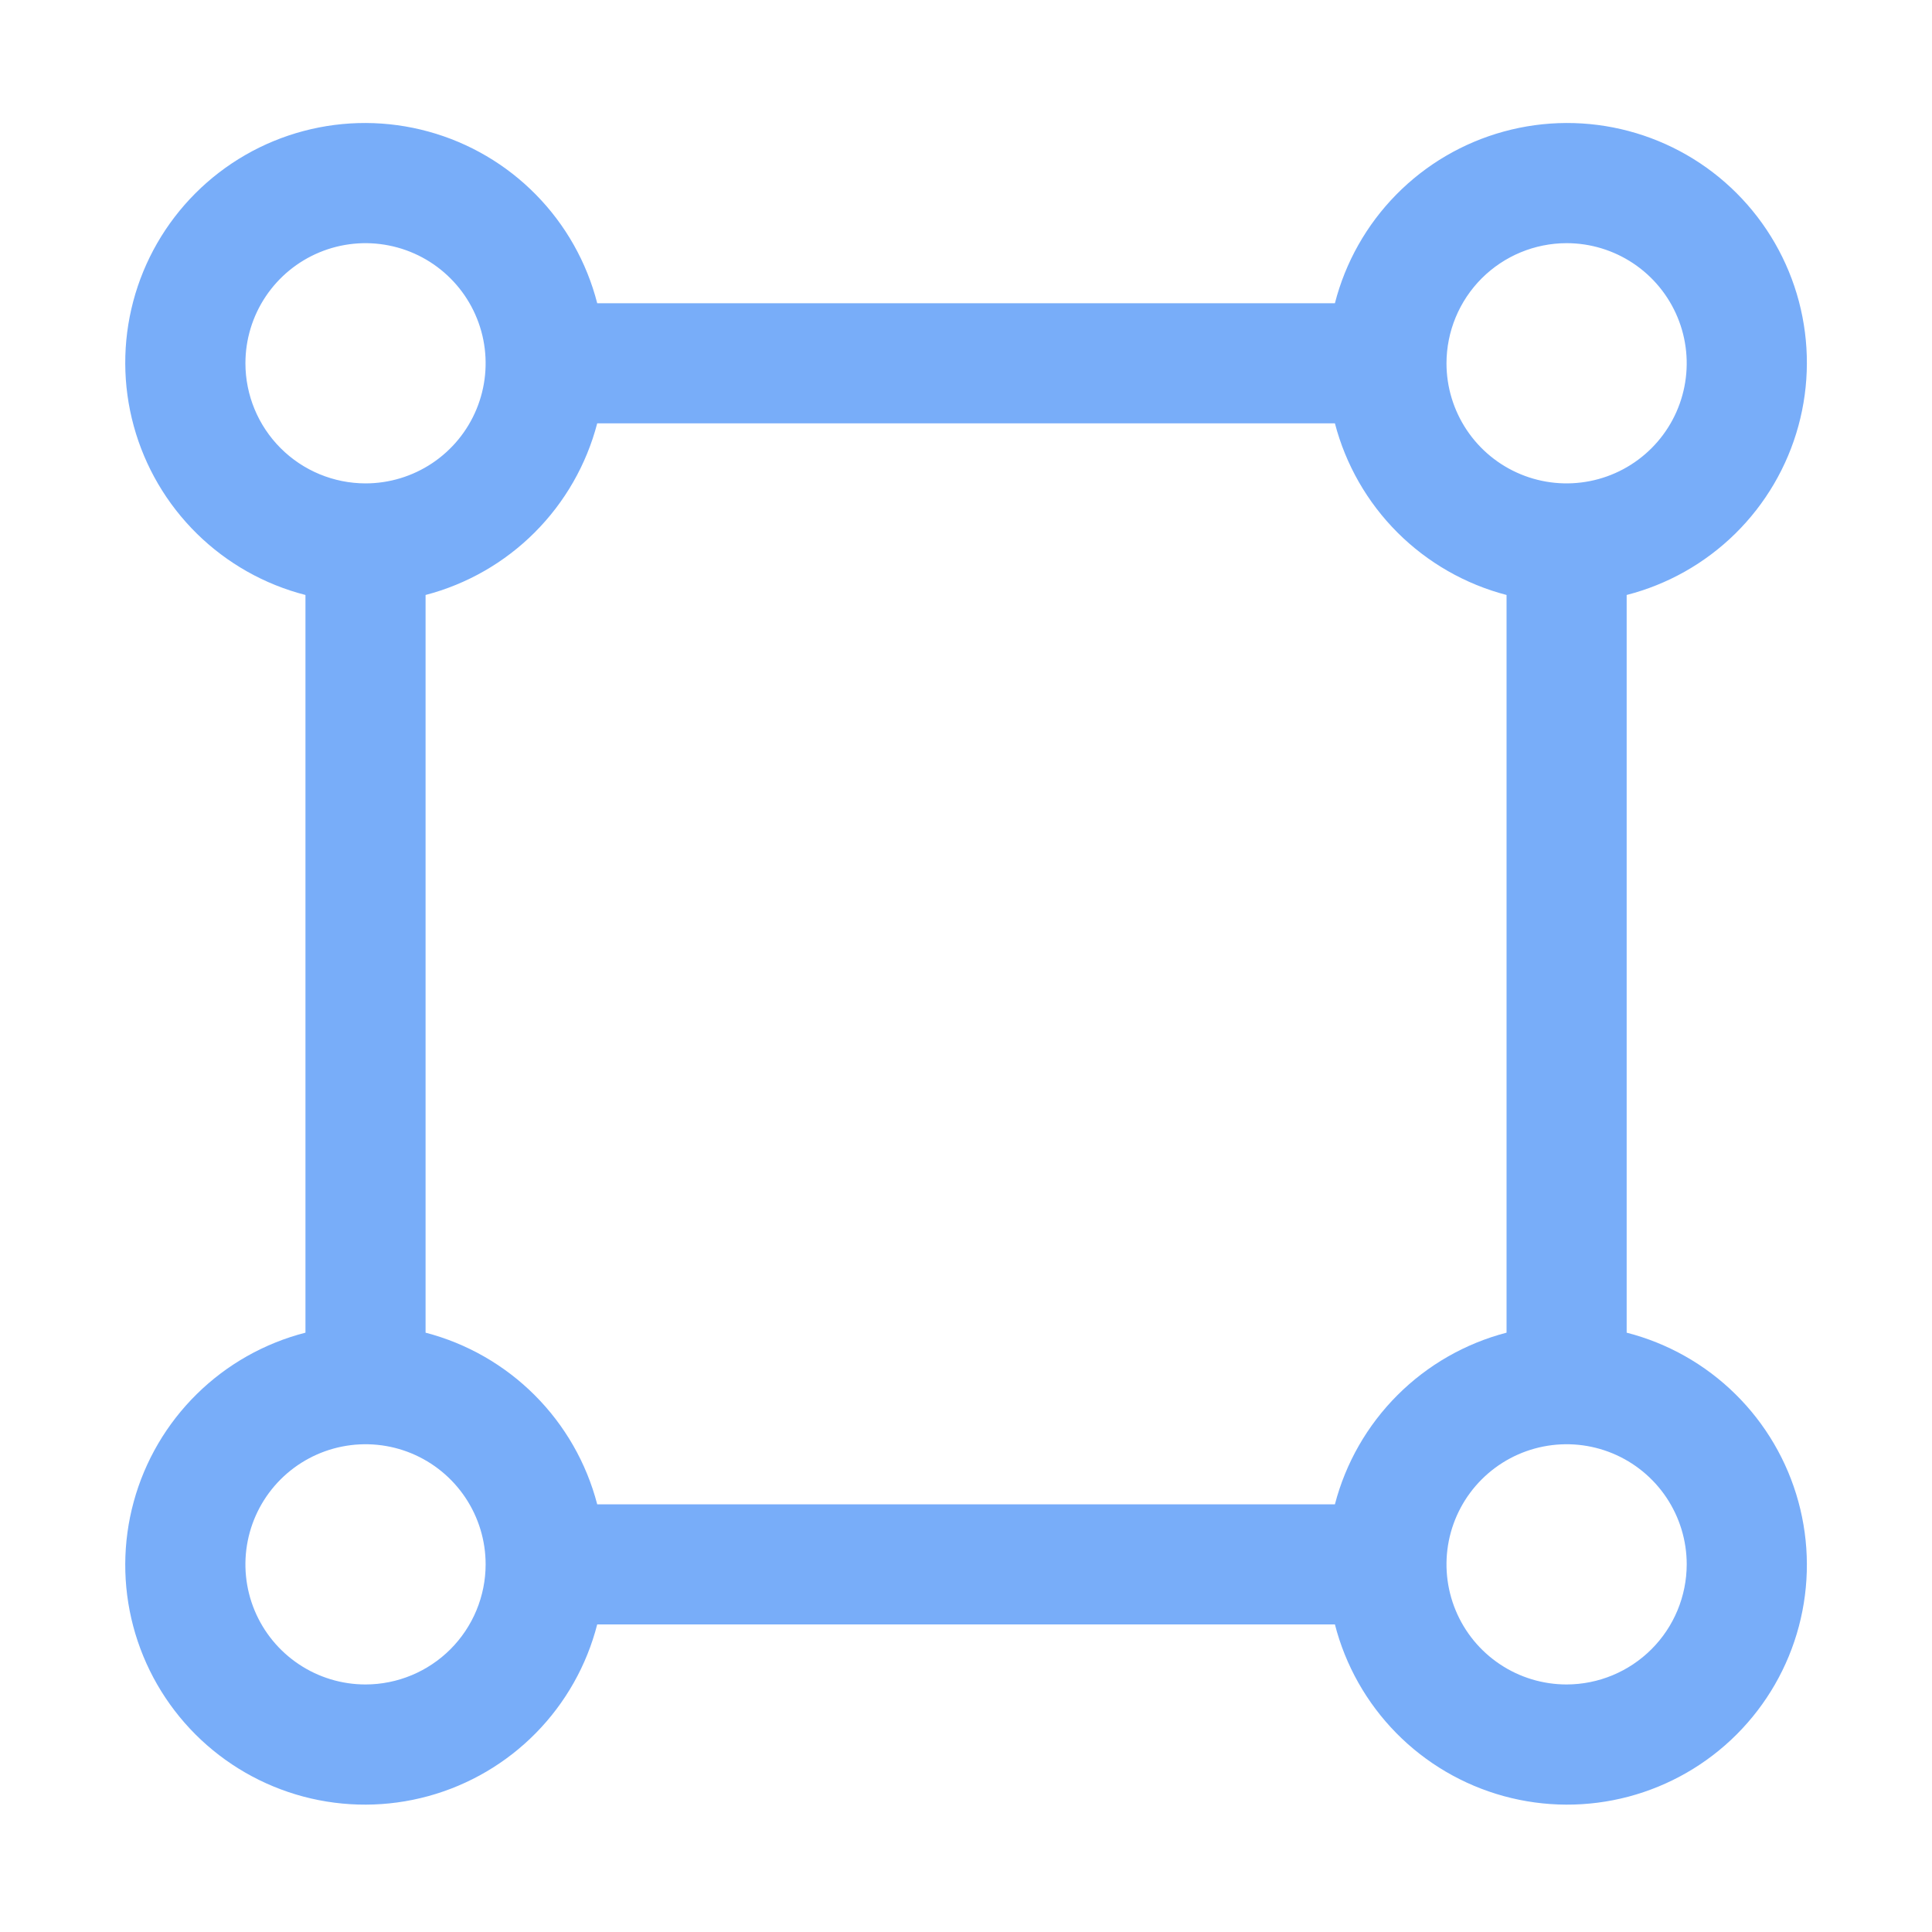 <svg width="94" height="94" viewBox="0 0 94 94" fill="none" xmlns="http://www.w3.org/2000/svg">
<path d="M79.144 64.84V28.948C81.138 28.437 82.961 27.407 84.428 25.964C85.895 24.52 86.955 22.714 87.498 20.729C88.042 18.744 88.05 16.65 87.523 14.66C86.996 12.671 85.951 10.856 84.496 9.401C83.041 7.945 81.226 6.901 79.236 6.374C77.247 5.846 75.153 5.855 73.168 6.399C71.183 6.942 69.376 8.001 67.933 9.469C66.49 10.936 65.46 12.759 64.949 14.753H29.057C28.546 12.759 27.517 10.936 26.073 9.469C24.63 8.001 22.824 6.942 20.838 6.399C18.853 5.855 16.759 5.846 14.77 6.374C12.78 6.901 10.966 7.945 9.51 9.401C8.055 10.856 7.01 12.671 6.483 14.66C5.956 16.65 5.964 18.744 6.508 20.729C7.051 22.714 8.111 24.52 9.578 25.964C11.045 27.407 12.869 28.437 14.862 28.948V64.84C12.869 65.351 11.045 66.38 9.578 67.824C8.111 69.267 7.051 71.073 6.508 73.058C5.964 75.044 5.956 77.137 6.483 79.127C7.01 81.117 8.055 82.931 9.51 84.387C10.966 85.842 12.78 86.886 14.77 87.414C16.759 87.941 18.853 87.933 20.838 87.389C22.824 86.845 24.63 85.786 26.073 84.319C27.517 82.851 28.546 81.028 29.057 79.034H64.949C65.46 81.028 66.49 82.851 67.933 84.319C69.376 85.786 71.183 86.845 73.168 87.389C75.153 87.933 77.247 87.941 79.236 87.414C81.226 86.886 83.041 85.842 84.496 84.387C85.951 82.931 86.996 81.117 87.523 79.127C88.05 77.137 88.042 75.044 87.498 73.058C86.955 71.073 85.895 69.267 84.428 67.824C82.961 66.38 81.138 65.351 79.144 64.84ZM76.222 11.831C77.378 11.831 78.507 12.174 79.468 12.816C80.429 13.458 81.178 14.371 81.621 15.439C82.063 16.506 82.179 17.681 81.953 18.815C81.728 19.949 81.171 20.99 80.354 21.807C79.537 22.624 78.496 23.181 77.362 23.406C76.228 23.632 75.053 23.516 73.986 23.074C72.918 22.632 72.005 21.883 71.363 20.922C70.721 19.961 70.378 18.831 70.378 17.675C70.38 16.126 70.996 14.64 72.091 13.544C73.187 12.449 74.672 11.833 76.222 11.831ZM11.941 17.675C11.941 16.519 12.283 15.389 12.925 14.428C13.568 13.467 14.48 12.718 15.548 12.276C16.616 11.834 17.791 11.718 18.924 11.944C20.058 12.169 21.099 12.726 21.916 13.543C22.734 14.36 23.29 15.401 23.516 16.535C23.741 17.669 23.625 18.843 23.183 19.911C22.741 20.979 21.992 21.892 21.031 22.534C20.07 23.176 18.94 23.519 17.784 23.519C16.235 23.517 14.749 22.901 13.654 21.805C12.558 20.71 11.942 19.224 11.941 17.675ZM17.784 81.956C16.628 81.956 15.499 81.614 14.538 80.971C13.577 80.329 12.828 79.417 12.385 78.349C11.943 77.281 11.827 76.106 12.053 74.972C12.278 73.839 12.835 72.797 13.652 71.98C14.469 71.163 15.511 70.606 16.644 70.381C17.778 70.156 18.953 70.271 20.021 70.713C21.088 71.156 22.001 71.905 22.643 72.866C23.285 73.827 23.628 74.957 23.628 76.112C23.627 77.662 23.01 79.147 21.915 80.243C20.819 81.338 19.334 81.955 17.784 81.956ZM64.949 73.191H29.057C28.534 71.182 27.484 69.349 26.016 67.881C24.548 66.413 22.715 65.363 20.706 64.84V28.948C22.715 28.424 24.548 27.374 26.015 25.906C27.483 24.438 28.533 22.605 29.057 20.597H64.949C65.473 22.606 66.522 24.439 67.99 25.907C69.458 27.374 71.291 28.424 73.3 28.948V64.84C71.291 65.363 69.458 66.413 67.99 67.881C66.522 69.349 65.472 71.182 64.949 73.191ZM76.222 81.956C75.066 81.956 73.936 81.614 72.975 80.971C72.014 80.329 71.265 79.417 70.823 78.349C70.381 77.281 70.265 76.106 70.49 74.972C70.716 73.839 71.272 72.797 72.09 71.98C72.907 71.163 73.948 70.606 75.082 70.381C76.215 70.156 77.39 70.271 78.458 70.713C79.526 71.156 80.439 71.905 81.081 72.866C81.723 73.827 82.066 74.957 82.066 76.112C82.063 77.662 81.447 79.147 80.351 80.242C79.256 81.337 77.771 81.954 76.222 81.956Z" fill="#78ADF9"/>
</svg>
